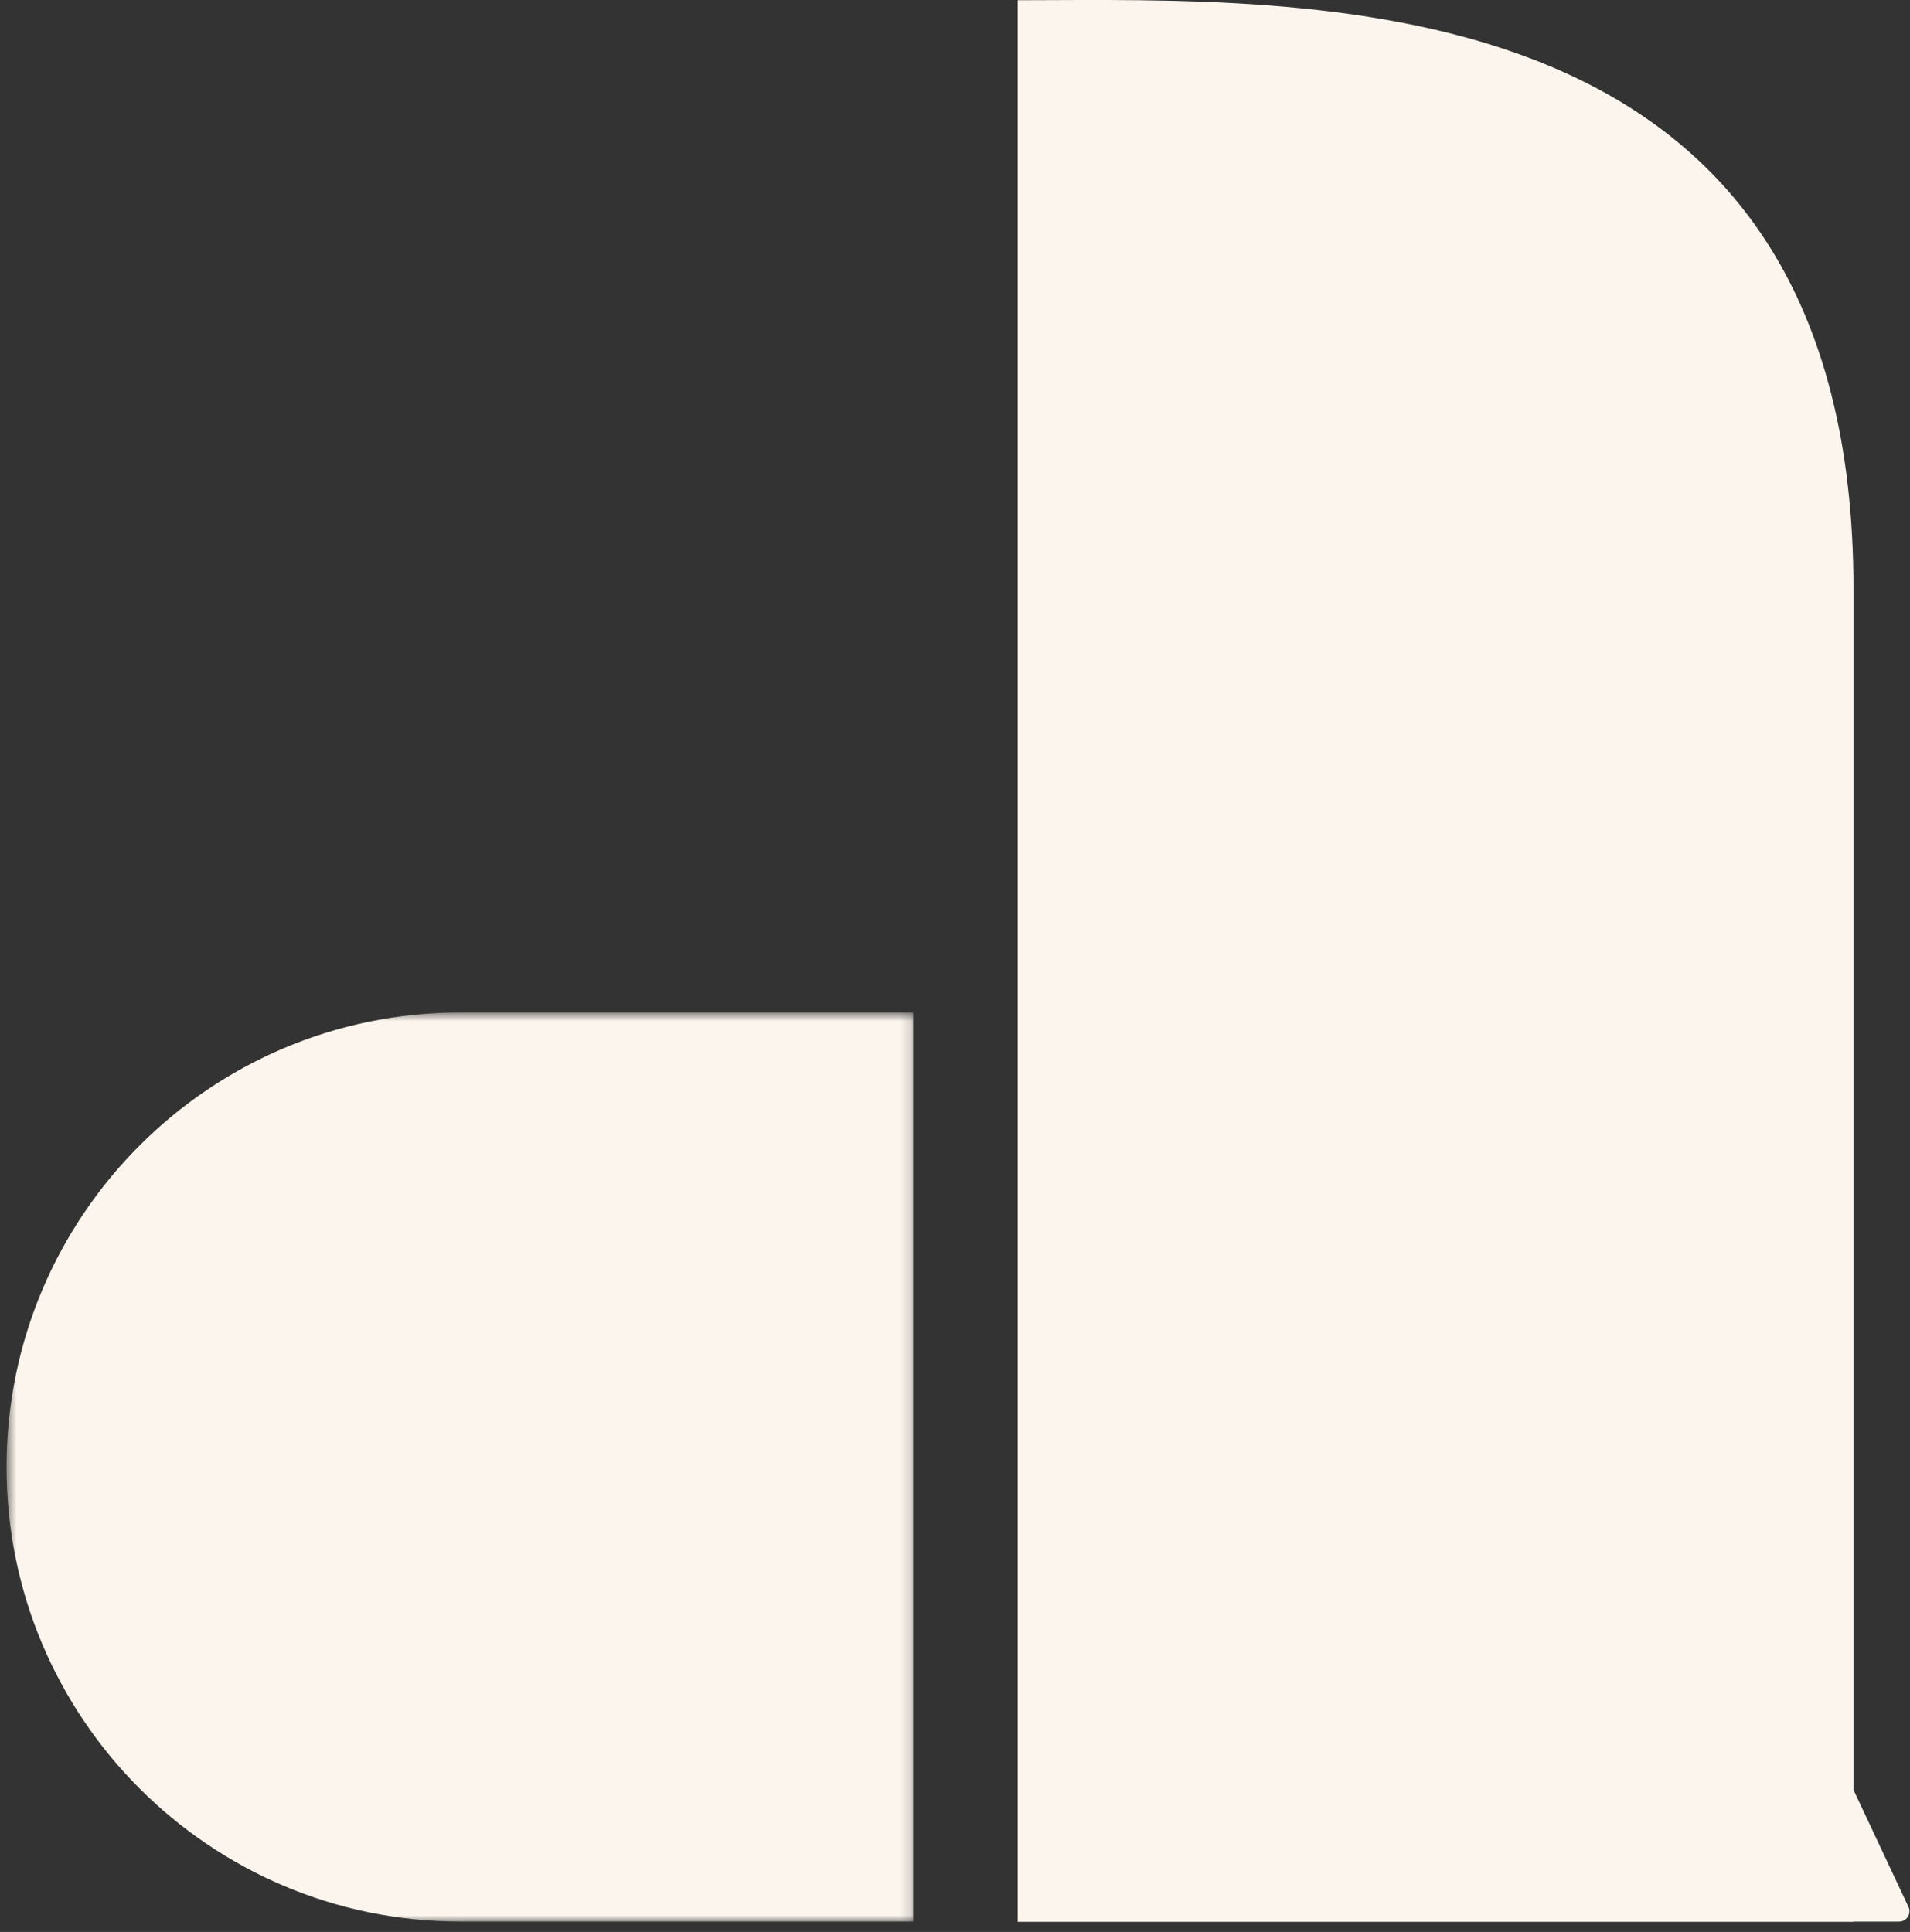 <svg width="173" height="175" viewBox="0 0 173 175" fill="none" xmlns="http://www.w3.org/2000/svg">
<rect x="0" y="0" width="173" height="175" fill="#333333" stroke="none"/>
<mask id="mask0_534_3465" style="mask-type:luminance" maskUnits="userSpaceOnUse" x="0" y="91" width="83" height="84">
<path d="M0.592 91.711H82.836V174.064H0.592V91.711Z" fill="white"/>
</mask>
<g mask="url(#mask0_534_3465)">
<path d="M0.592 132.887C0.592 155.629 19.003 174.064 41.714 174.064H82.717V91.711H41.714C19.003 91.711 0.592 110.146 0.592 132.887Z" fill="#FBF5ED"/>
</g>
<path fill-rule="evenodd" clip-rule="evenodd" d="M167.881 174.084H92.18V0.02C93.177 0.019 94.209 0.015 95.269 0.01C122.052 -0.099 167.881 -0.288 167.881 53.362V162.132L172.862 172.73C173.153 173.35 172.701 174.064 172.016 174.064H167.881V174.084Z" fill="#FBF5ED"/>
</svg>
